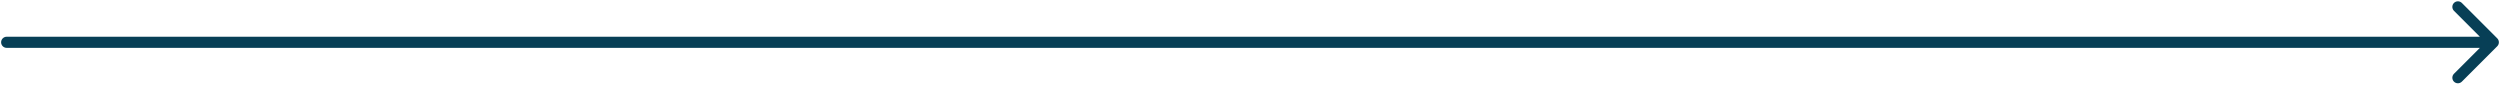 <svg width="1123" height="38" viewBox="0 0 1123 38" fill="none" xmlns="http://www.w3.org/2000/svg">
<path d="M3 16.5C1.619 16.5 0.5 17.619 0.5 19C0.5 20.381 1.619 21.5 3 21.5L3 16.5ZM1121.77 20.768C1122.74 19.791 1122.74 18.209 1121.77 17.232L1105.86 1.322C1104.88 0.346 1103.3 0.346 1102.32 1.322C1101.35 2.299 1101.35 3.882 1102.32 4.858L1116.46 19L1102.32 33.142C1101.35 34.118 1101.35 35.701 1102.32 36.678C1103.3 37.654 1104.88 37.654 1105.86 36.678L1121.77 20.768ZM3 21.5L1120 21.5V16.5L3 16.5L3 21.5Z" fill="#073F56"/>
</svg>

